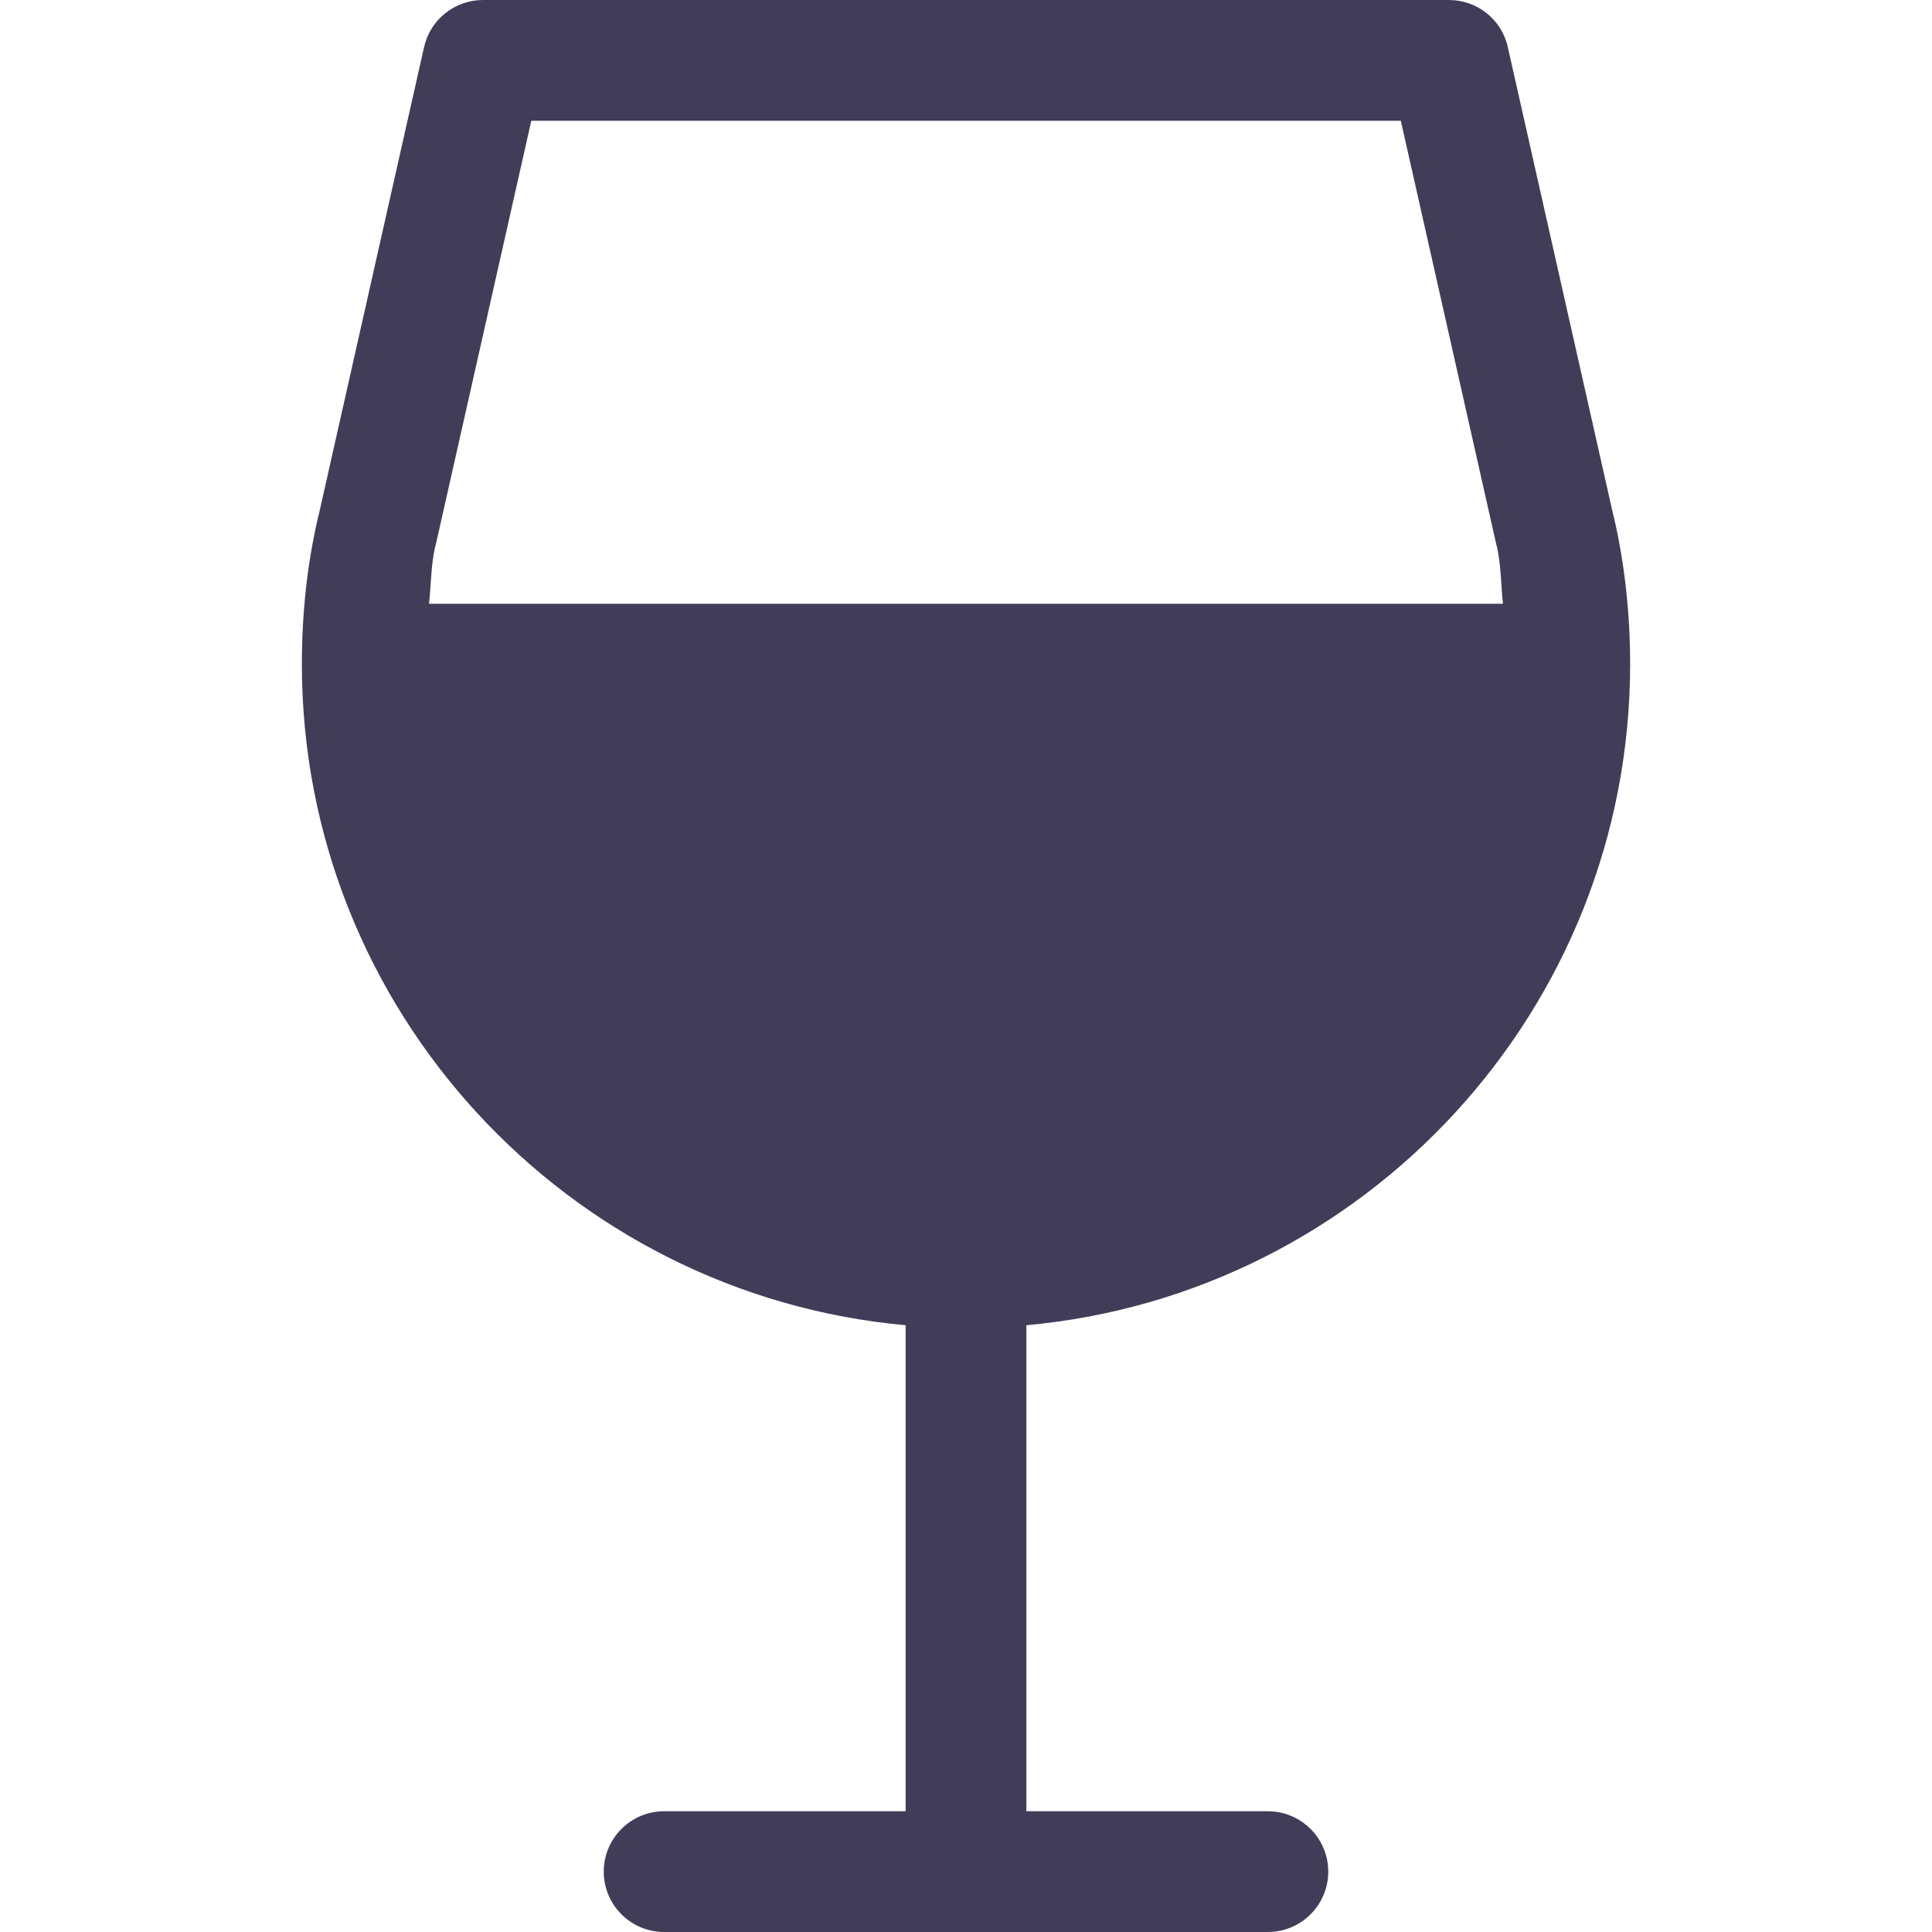 <?xml version="1.0" encoding="iso-8859-1"?>
<!-- Generator: Adobe Illustrator 19.0.0, SVG Export Plug-In . SVG Version: 6.00 Build 0)  -->
<svg version="1.1" id="Capa_1" xmlns="http://www.w3.org/2000/svg" xmlns:xlink="http://www.w3.org/1999/xlink" x="0px" y="0px"
	 viewBox="0 0 512 512" style="enable-background:new 0 0 512 512;" xml:space="preserve">
<g>
	<g>
		<path fill="rgba(65, 60, 88, 1)" d="M432,176c0-13.408-1.44-26.464-4.256-38.752c-0.064-0.32-0.16-0.64-0.256-0.96L399.584,12.48
			C397.984,5.184,391.456,0,384,0H128c-7.488,0-13.984,5.184-15.616,12.48L84.512,136.224c-0.096,0.32-0.192,0.672-0.256,1.024
			C81.408,149.536,80,162.592,80,176c0,91.648,70.432,167.072,160,175.2V480h-64c-8.832,0-16,7.168-16,16c0,8.832,7.168,16,16,16
			h160c8.832,0,16-7.168,16-16c0-8.832-7.168-16-16-16h-64V351.2C361.568,343.072,432,267.648,432,176z M113.696,160
			c0.544-4.928,0.512-10.08,1.536-14.72c0.096-0.352,0.192-0.704,0.288-1.088L140.8,32h230.432l25.28,112.192
			c0.064,0.32,0.16,0.672,0.256,0.992c1.024,4.704,0.992,9.888,1.536,14.816H113.696z"/>
	</g>
</g>
<g>
</g>
<g>
</g>
<g>
</g>
<g>
</g>
<g>
</g>
<g>
</g>
<g>
</g>
<g>
</g>
<g>
</g>
<g>
</g>
<g>
</g>
<g>
</g>
<g>
</g>
<g>
</g>
<g>
</g>
</svg>
